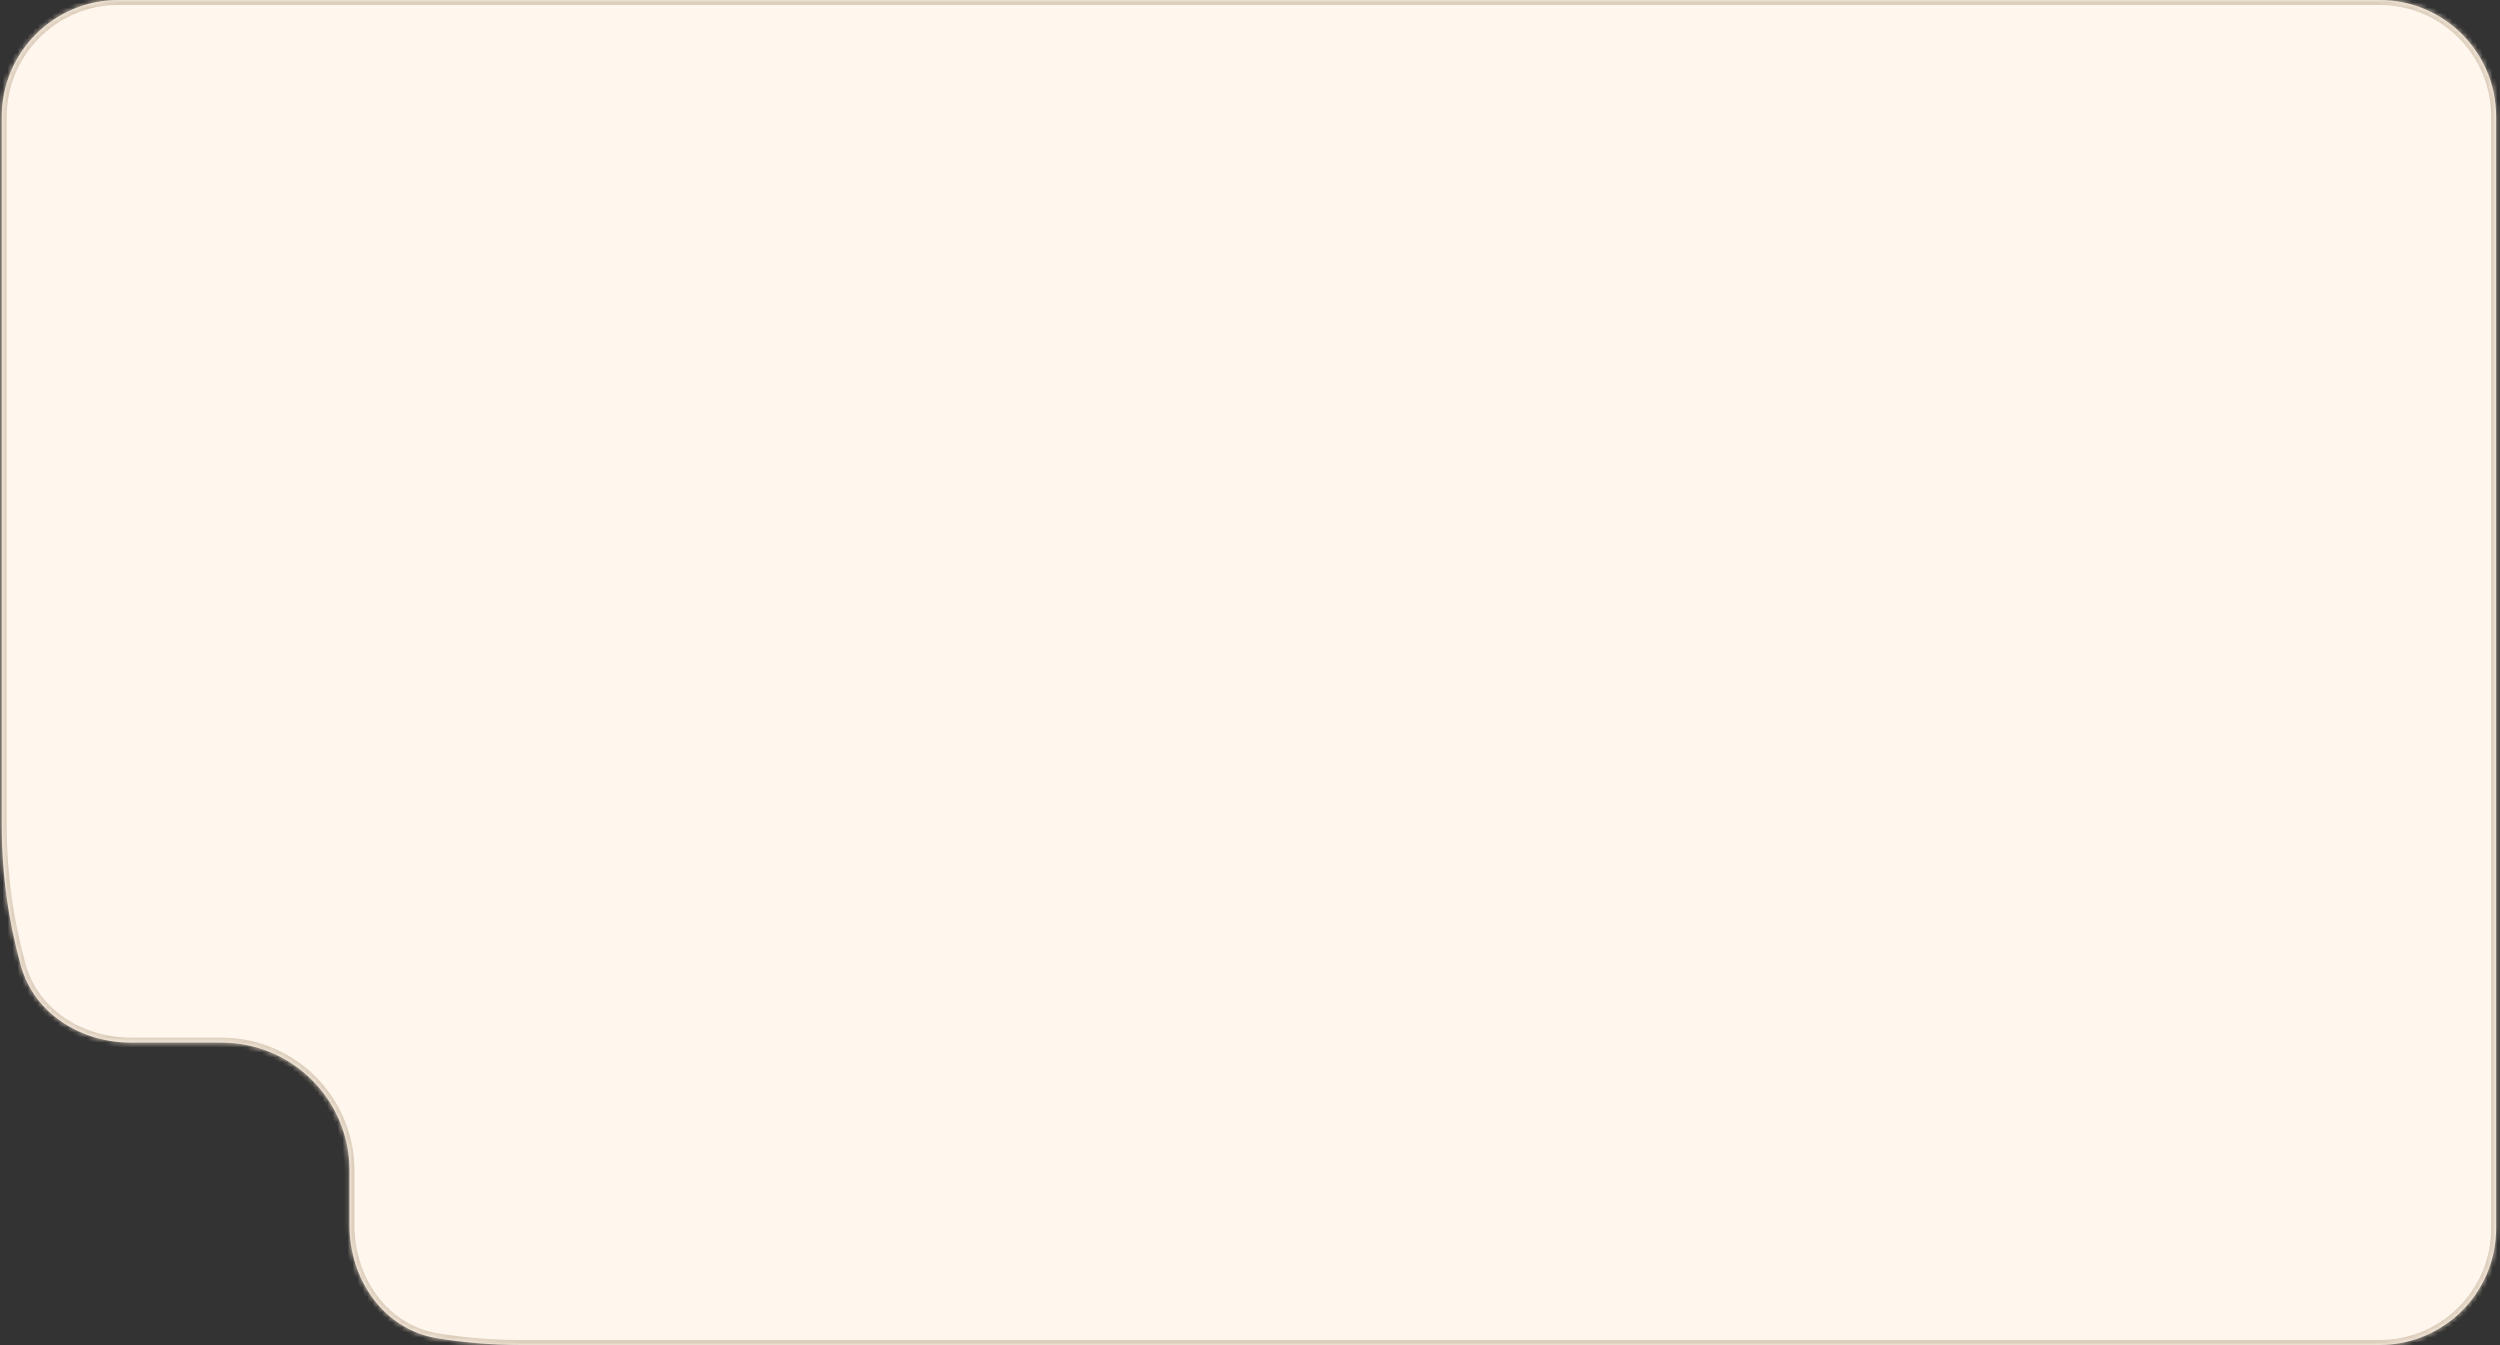 <svg width="500" height="269" viewBox="0 0 500 269" fill="none" xmlns="http://www.w3.org/2000/svg">
<rect x="0" y="0" width="500" height="269" fill="#333333" stroke="none"/>
<mask id="path-1-inside-1_776_8721" fill="white">
<path fill-rule="evenodd" clip-rule="evenodd" d="M69.898 245.042C69.898 255.916 76.739 265.919 87.474 267.658C92.923 268.541 98.514 269 104.213 269H475.894C488.779 269 499.225 258.554 499.225 245.669V23.331C499.225 10.445 488.779 0 475.894 0H23.684C10.799 0 0.353 10.446 0.353 23.331V165.141C0.353 174.847 1.685 184.242 4.175 193.154C6.864 202.775 16.22 208.523 26.21 208.523H44.31C58.442 208.523 69.898 219.979 69.898 234.111V245.042Z"/>
</mask>
<path fill-rule="evenodd" clip-rule="evenodd" d="M69.898 245.042C69.898 255.916 76.739 265.919 87.474 267.658C92.923 268.541 98.514 269 104.213 269H475.894C488.779 269 499.225 258.554 499.225 245.669V23.331C499.225 10.445 488.779 0 475.894 0H23.684C10.799 0 0.353 10.446 0.353 23.331V165.141C0.353 174.847 1.685 184.242 4.175 193.154C6.864 202.775 16.22 208.523 26.21 208.523H44.31C58.442 208.523 69.898 219.979 69.898 234.111V245.042Z" fill="#FFF7EE"/>
<path d="M104.213 268C98.568 268 93.03 267.545 87.633 266.671L87.314 268.645C92.816 269.537 98.46 270 104.213 270V268ZM475.894 268H104.213V270H475.894V268ZM498.225 245.669C498.225 258.002 488.227 268 475.894 268V270C489.331 270 500.225 259.107 500.225 245.669H498.225ZM498.225 23.331V245.669H500.225V23.331H498.225ZM475.894 1C488.227 1 498.225 10.998 498.225 23.331H500.225C500.225 9.893 489.331 -1 475.894 -1V1ZM23.684 1H475.894V-1H23.684V1ZM1.353 23.331C1.353 10.998 11.351 1 23.684 1V-1C10.247 -1 -0.647 9.893 -0.647 23.331H1.353ZM1.353 165.141V23.331H-0.647V165.141H1.353ZM5.138 192.885C2.672 184.06 1.353 174.755 1.353 165.141H-0.647C-0.647 174.939 0.698 184.425 3.212 193.423L5.138 192.885ZM26.21 209.523H44.31V207.523H26.21V209.523ZM68.898 234.111V245.042H70.898V234.111H68.898ZM44.31 209.523C57.89 209.523 68.898 220.532 68.898 234.111H70.898C70.898 219.427 58.994 207.523 44.31 207.523V209.523ZM3.212 193.423C6.046 203.565 15.871 209.523 26.21 209.523V207.523C16.57 207.523 7.682 201.986 5.138 192.885L3.212 193.423ZM87.633 266.671C77.487 265.027 70.898 255.539 70.898 245.042H68.898C68.898 256.293 75.991 266.811 87.314 268.645L87.633 266.671Z" fill="#DECFBD" mask="url(#path-1-inside-1_776_8721)"/>
</svg>
